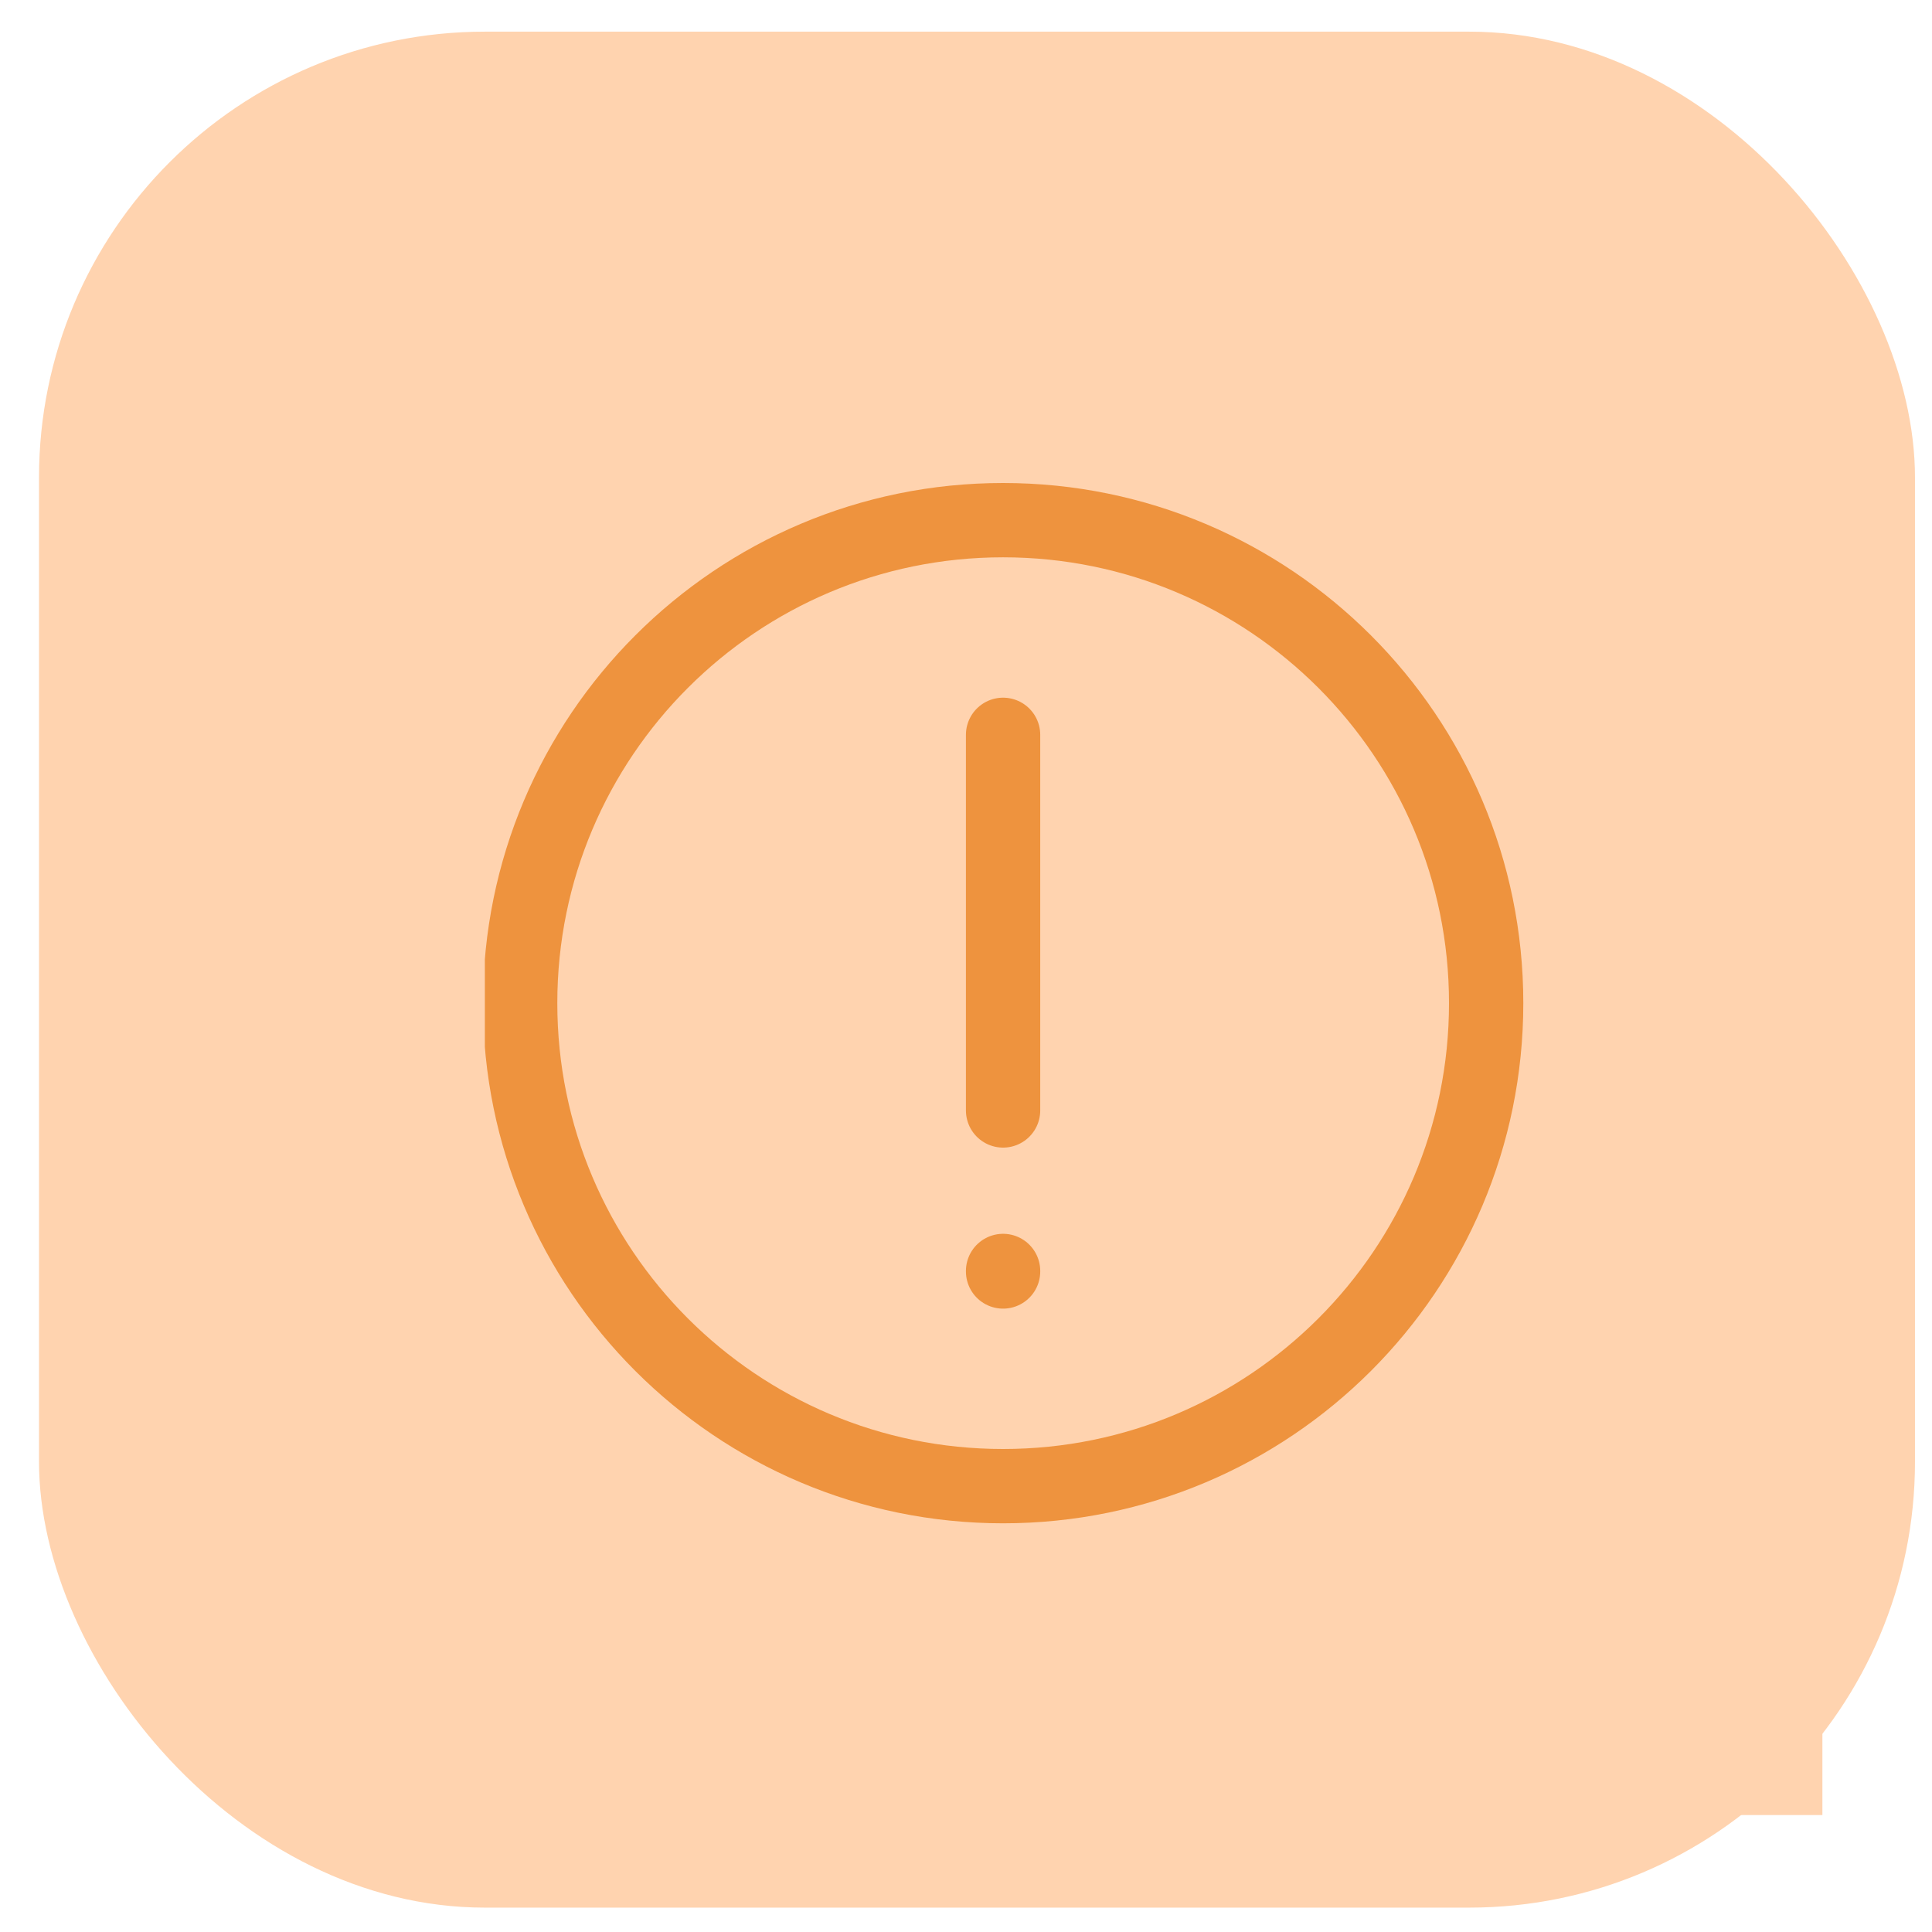<svg width="26" height="26" viewBox="0 0 26 26" fill="none" xmlns="http://www.w3.org/2000/svg">
<rect x="0.525" y="0.426" width="25.246" height="25.246" rx="6" fill="#FFD3AF"/>
<g clip-path="url(#clip0_233_2924)">
<rect width="18" height="18" transform="translate(6.525 6.426)" fill="#FFD3AF"/>
<path d="M13.499 17.104V17.111M13.499 9.889V14.944M20 13.5C20 17.09 17.089 20 13.499 20C9.91 20 7 17.09 7 13.5C7 9.91 9.91 7 13.499 7C17.089 7 20 9.91 20 13.5Z" stroke="#EE933E" stroke-linecap="round" stroke-linejoin="round"/>
</g>
<defs>
<clipPath id="clip0_233_2924">
<rect width="18" height="18" fill="white" transform="translate(6.525 6.426)"/>
</clipPath>
</defs>
</svg>
